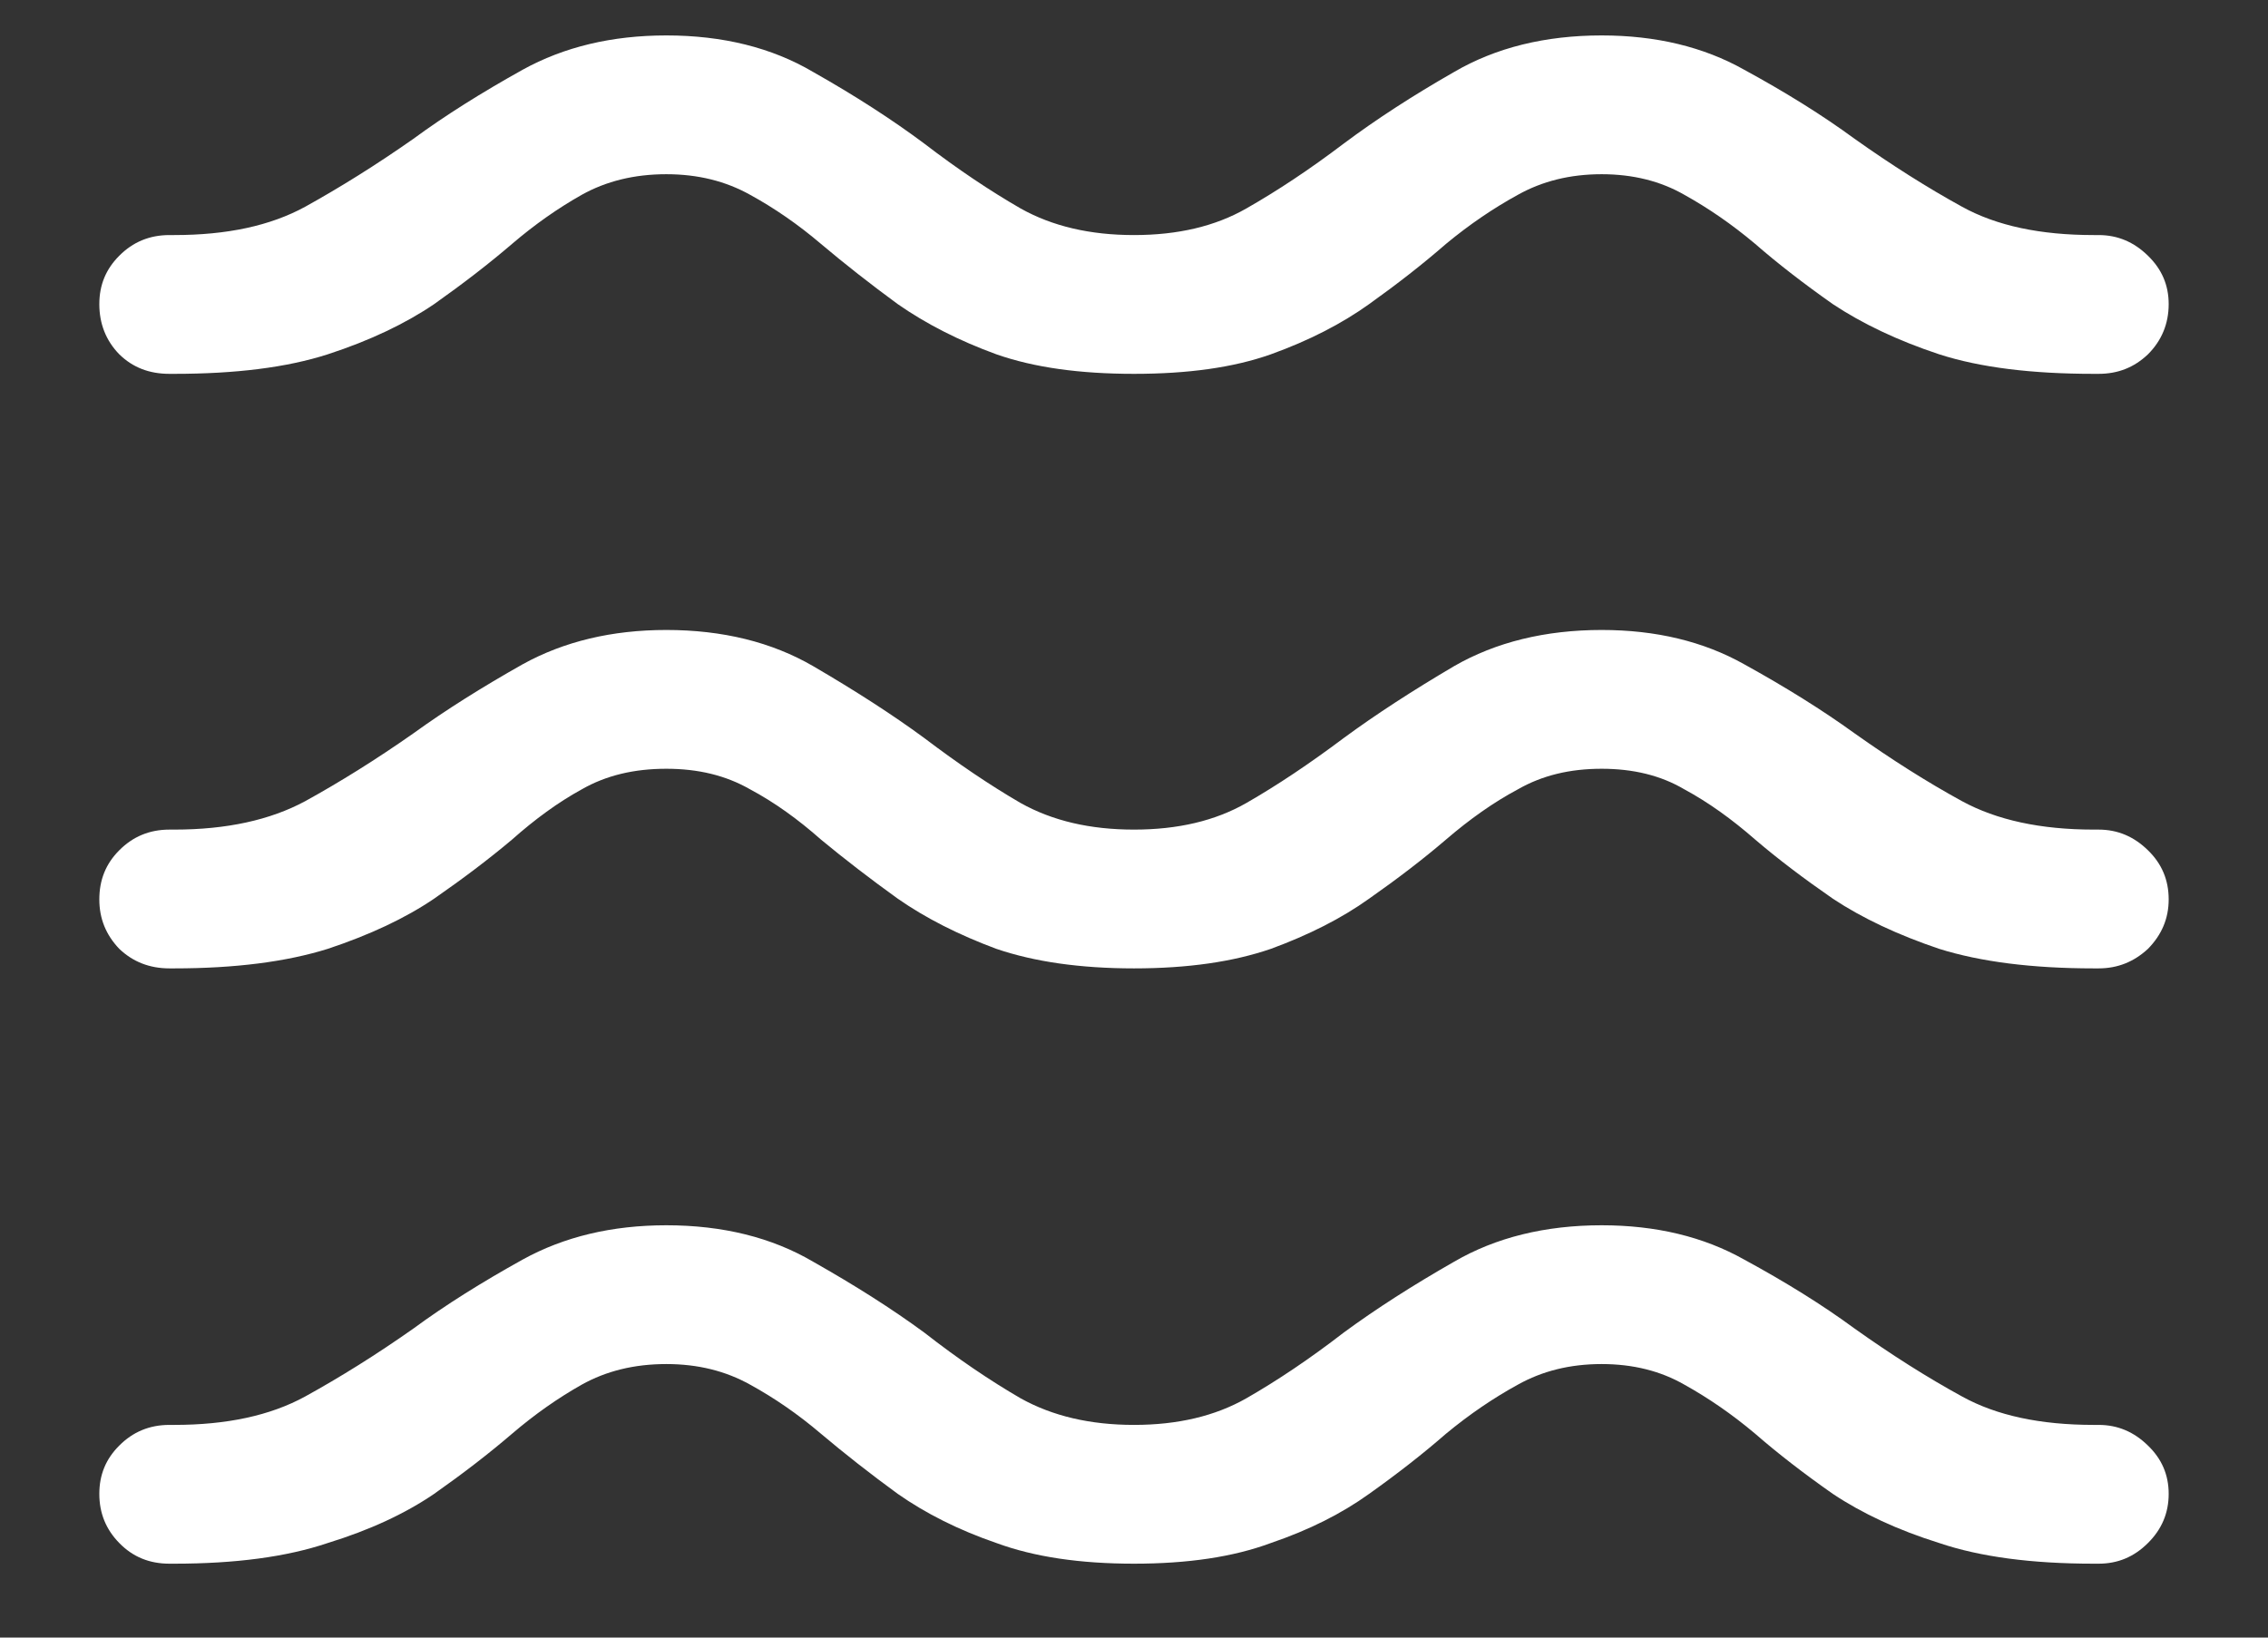 <?xml version="1.0" encoding="UTF-8"?>
<svg xmlns="http://www.w3.org/2000/svg" xmlns:xlink="http://www.w3.org/1999/xlink" width="24" height="17.333" viewBox="0 0 24 17.333" version="1.1">
<rect x="0" y="0" width="24" height="17.333" fill="#333333" stroke="none"/>
<g id="surface1">
<path style=" stroke:none;fill-rule:nonzero;fill:rgb(100%,100%,100%);fill-opacity:1;" d="M 12 3.957 C 12.57 3.957 13.051 3.891 13.449 3.75 C 13.852 3.605 14.199 3.426 14.488 3.219 C 14.789 3.004 15.059 2.793 15.301 2.582 C 15.551 2.375 15.805 2.203 16.062 2.062 C 16.32 1.918 16.613 1.844 16.949 1.844 C 17.281 1.844 17.574 1.918 17.824 2.062 C 18.078 2.203 18.328 2.375 18.574 2.582 C 18.816 2.793 19.09 3.004 19.395 3.219 C 19.707 3.426 20.082 3.605 20.52 3.75 C 20.957 3.891 21.504 3.957 22.156 3.957 L 22.207 3.957 C 22.41 3.957 22.582 3.891 22.73 3.75 C 22.875 3.605 22.949 3.426 22.949 3.219 C 22.949 3.016 22.875 2.848 22.73 2.707 C 22.582 2.562 22.41 2.488 22.207 2.488 L 22.156 2.488 C 21.594 2.488 21.129 2.391 20.762 2.188 C 20.391 1.984 20.016 1.746 19.625 1.469 C 19.285 1.219 18.895 0.977 18.457 0.738 C 18.027 0.496 17.523 0.375 16.949 0.375 C 16.352 0.375 15.828 0.504 15.387 0.762 C 14.949 1.012 14.559 1.266 14.219 1.52 C 13.859 1.793 13.516 2.02 13.188 2.207 C 12.859 2.395 12.465 2.488 12 2.488 C 11.535 2.488 11.137 2.395 10.801 2.207 C 10.477 2.02 10.137 1.793 9.781 1.52 C 9.441 1.266 9.047 1.012 8.605 0.762 C 8.168 0.504 7.648 0.375 7.051 0.375 C 6.477 0.375 5.969 0.496 5.531 0.738 C 5.102 0.977 4.715 1.219 4.375 1.469 C 3.98 1.746 3.598 1.984 3.23 2.188 C 2.859 2.391 2.398 2.488 1.844 2.488 L 1.793 2.488 C 1.582 2.488 1.406 2.562 1.262 2.707 C 1.121 2.848 1.051 3.016 1.051 3.219 C 1.051 3.426 1.121 3.605 1.262 3.75 C 1.406 3.891 1.582 3.957 1.793 3.957 L 1.844 3.957 C 2.488 3.957 3.031 3.891 3.469 3.75 C 3.914 3.605 4.289 3.426 4.594 3.219 C 4.898 3.004 5.172 2.793 5.418 2.582 C 5.66 2.375 5.906 2.203 6.156 2.062 C 6.414 1.918 6.711 1.844 7.051 1.844 C 7.387 1.844 7.68 1.918 7.938 2.062 C 8.195 2.203 8.445 2.375 8.688 2.582 C 8.938 2.793 9.207 3.004 9.5 3.219 C 9.797 3.426 10.145 3.605 10.543 3.75 C 10.945 3.891 11.43 3.957 12 3.957 Z M 12 10.25 C 12.57 10.25 13.051 10.18 13.449 10.043 C 13.852 9.895 14.199 9.719 14.488 9.512 C 14.789 9.301 15.059 9.094 15.301 8.887 C 15.551 8.672 15.805 8.492 16.062 8.355 C 16.32 8.207 16.613 8.137 16.949 8.137 C 17.281 8.137 17.574 8.207 17.824 8.355 C 18.078 8.492 18.328 8.672 18.574 8.887 C 18.816 9.094 19.09 9.301 19.395 9.512 C 19.707 9.719 20.082 9.895 20.52 10.043 C 20.957 10.18 21.504 10.25 22.156 10.25 L 22.207 10.25 C 22.41 10.25 22.582 10.18 22.73 10.043 C 22.875 9.895 22.949 9.723 22.949 9.52 C 22.949 9.312 22.875 9.141 22.73 9 C 22.582 8.855 22.41 8.781 22.207 8.781 L 22.156 8.781 C 21.594 8.781 21.129 8.68 20.762 8.48 C 20.391 8.277 20.016 8.039 19.625 7.762 C 19.285 7.516 18.895 7.273 18.457 7.031 C 18.027 6.789 17.523 6.668 16.949 6.668 C 16.352 6.668 15.828 6.797 15.387 7.051 C 14.949 7.309 14.559 7.562 14.219 7.812 C 13.859 8.082 13.516 8.312 13.188 8.5 C 12.859 8.688 12.465 8.781 12 8.781 C 11.535 8.781 11.137 8.688 10.801 8.5 C 10.477 8.312 10.137 8.082 9.781 7.812 C 9.441 7.562 9.047 7.309 8.605 7.051 C 8.168 6.797 7.648 6.668 7.051 6.668 C 6.477 6.668 5.969 6.789 5.531 7.031 C 5.102 7.273 4.715 7.516 4.375 7.762 C 3.98 8.039 3.598 8.277 3.23 8.48 C 2.859 8.68 2.398 8.781 1.844 8.781 L 1.793 8.781 C 1.582 8.781 1.406 8.855 1.262 9 C 1.121 9.141 1.051 9.312 1.051 9.52 C 1.051 9.723 1.121 9.895 1.262 10.043 C 1.406 10.18 1.582 10.25 1.793 10.25 L 1.844 10.25 C 2.488 10.25 3.031 10.18 3.469 10.043 C 3.914 9.895 4.289 9.719 4.594 9.512 C 4.898 9.301 5.172 9.094 5.418 8.887 C 5.66 8.672 5.906 8.492 6.156 8.355 C 6.414 8.207 6.711 8.137 7.051 8.137 C 7.387 8.137 7.68 8.207 7.938 8.355 C 8.195 8.492 8.445 8.672 8.688 8.887 C 8.938 9.094 9.207 9.301 9.5 9.512 C 9.797 9.719 10.145 9.895 10.543 10.043 C 10.945 10.18 11.43 10.25 12 10.25 Z M 12 16.551 C 12.57 16.551 13.051 16.48 13.449 16.332 C 13.852 16.195 14.199 16.02 14.488 15.812 C 14.789 15.598 15.059 15.387 15.301 15.176 C 15.551 14.969 15.805 14.797 16.062 14.656 C 16.32 14.512 16.613 14.438 16.949 14.438 C 17.281 14.438 17.574 14.512 17.824 14.656 C 18.078 14.797 18.328 14.969 18.574 15.176 C 18.816 15.387 19.09 15.598 19.395 15.812 C 19.707 16.02 20.082 16.195 20.52 16.332 C 20.957 16.48 21.504 16.551 22.156 16.551 L 22.207 16.551 C 22.41 16.551 22.582 16.48 22.73 16.332 C 22.875 16.188 22.949 16.016 22.949 15.812 C 22.949 15.609 22.875 15.441 22.73 15.301 C 22.582 15.156 22.41 15.082 22.207 15.082 L 22.156 15.082 C 21.594 15.082 21.129 14.984 20.762 14.781 C 20.391 14.578 20.016 14.34 19.625 14.062 C 19.285 13.812 18.895 13.57 18.457 13.332 C 18.027 13.09 17.523 12.969 16.949 12.969 C 16.352 12.969 15.828 13.098 15.387 13.355 C 14.949 13.605 14.559 13.855 14.219 14.105 C 13.859 14.383 13.516 14.613 13.188 14.801 C 12.859 14.988 12.465 15.082 12 15.082 C 11.535 15.082 11.137 14.988 10.801 14.801 C 10.477 14.613 10.137 14.383 9.781 14.105 C 9.441 13.855 9.047 13.605 8.605 13.355 C 8.168 13.098 7.648 12.969 7.051 12.969 C 6.477 12.969 5.969 13.09 5.531 13.332 C 5.102 13.57 4.715 13.812 4.375 14.062 C 3.98 14.34 3.598 14.578 3.23 14.781 C 2.859 14.984 2.398 15.082 1.844 15.082 L 1.793 15.082 C 1.582 15.082 1.406 15.156 1.262 15.301 C 1.121 15.441 1.051 15.609 1.051 15.812 C 1.051 16.016 1.121 16.188 1.262 16.332 C 1.406 16.48 1.582 16.551 1.793 16.551 L 1.844 16.551 C 2.488 16.551 3.031 16.48 3.469 16.332 C 3.914 16.195 4.289 16.02 4.594 15.812 C 4.898 15.598 5.172 15.387 5.418 15.176 C 5.66 14.969 5.906 14.797 6.156 14.656 C 6.414 14.512 6.711 14.438 7.051 14.438 C 7.387 14.438 7.68 14.512 7.938 14.656 C 8.195 14.797 8.445 14.969 8.688 15.176 C 8.938 15.387 9.207 15.598 9.5 15.812 C 9.797 16.02 10.145 16.195 10.543 16.332 C 10.945 16.48 11.43 16.551 12 16.551 Z M 12 16.551 "/>
</g>
</svg>
